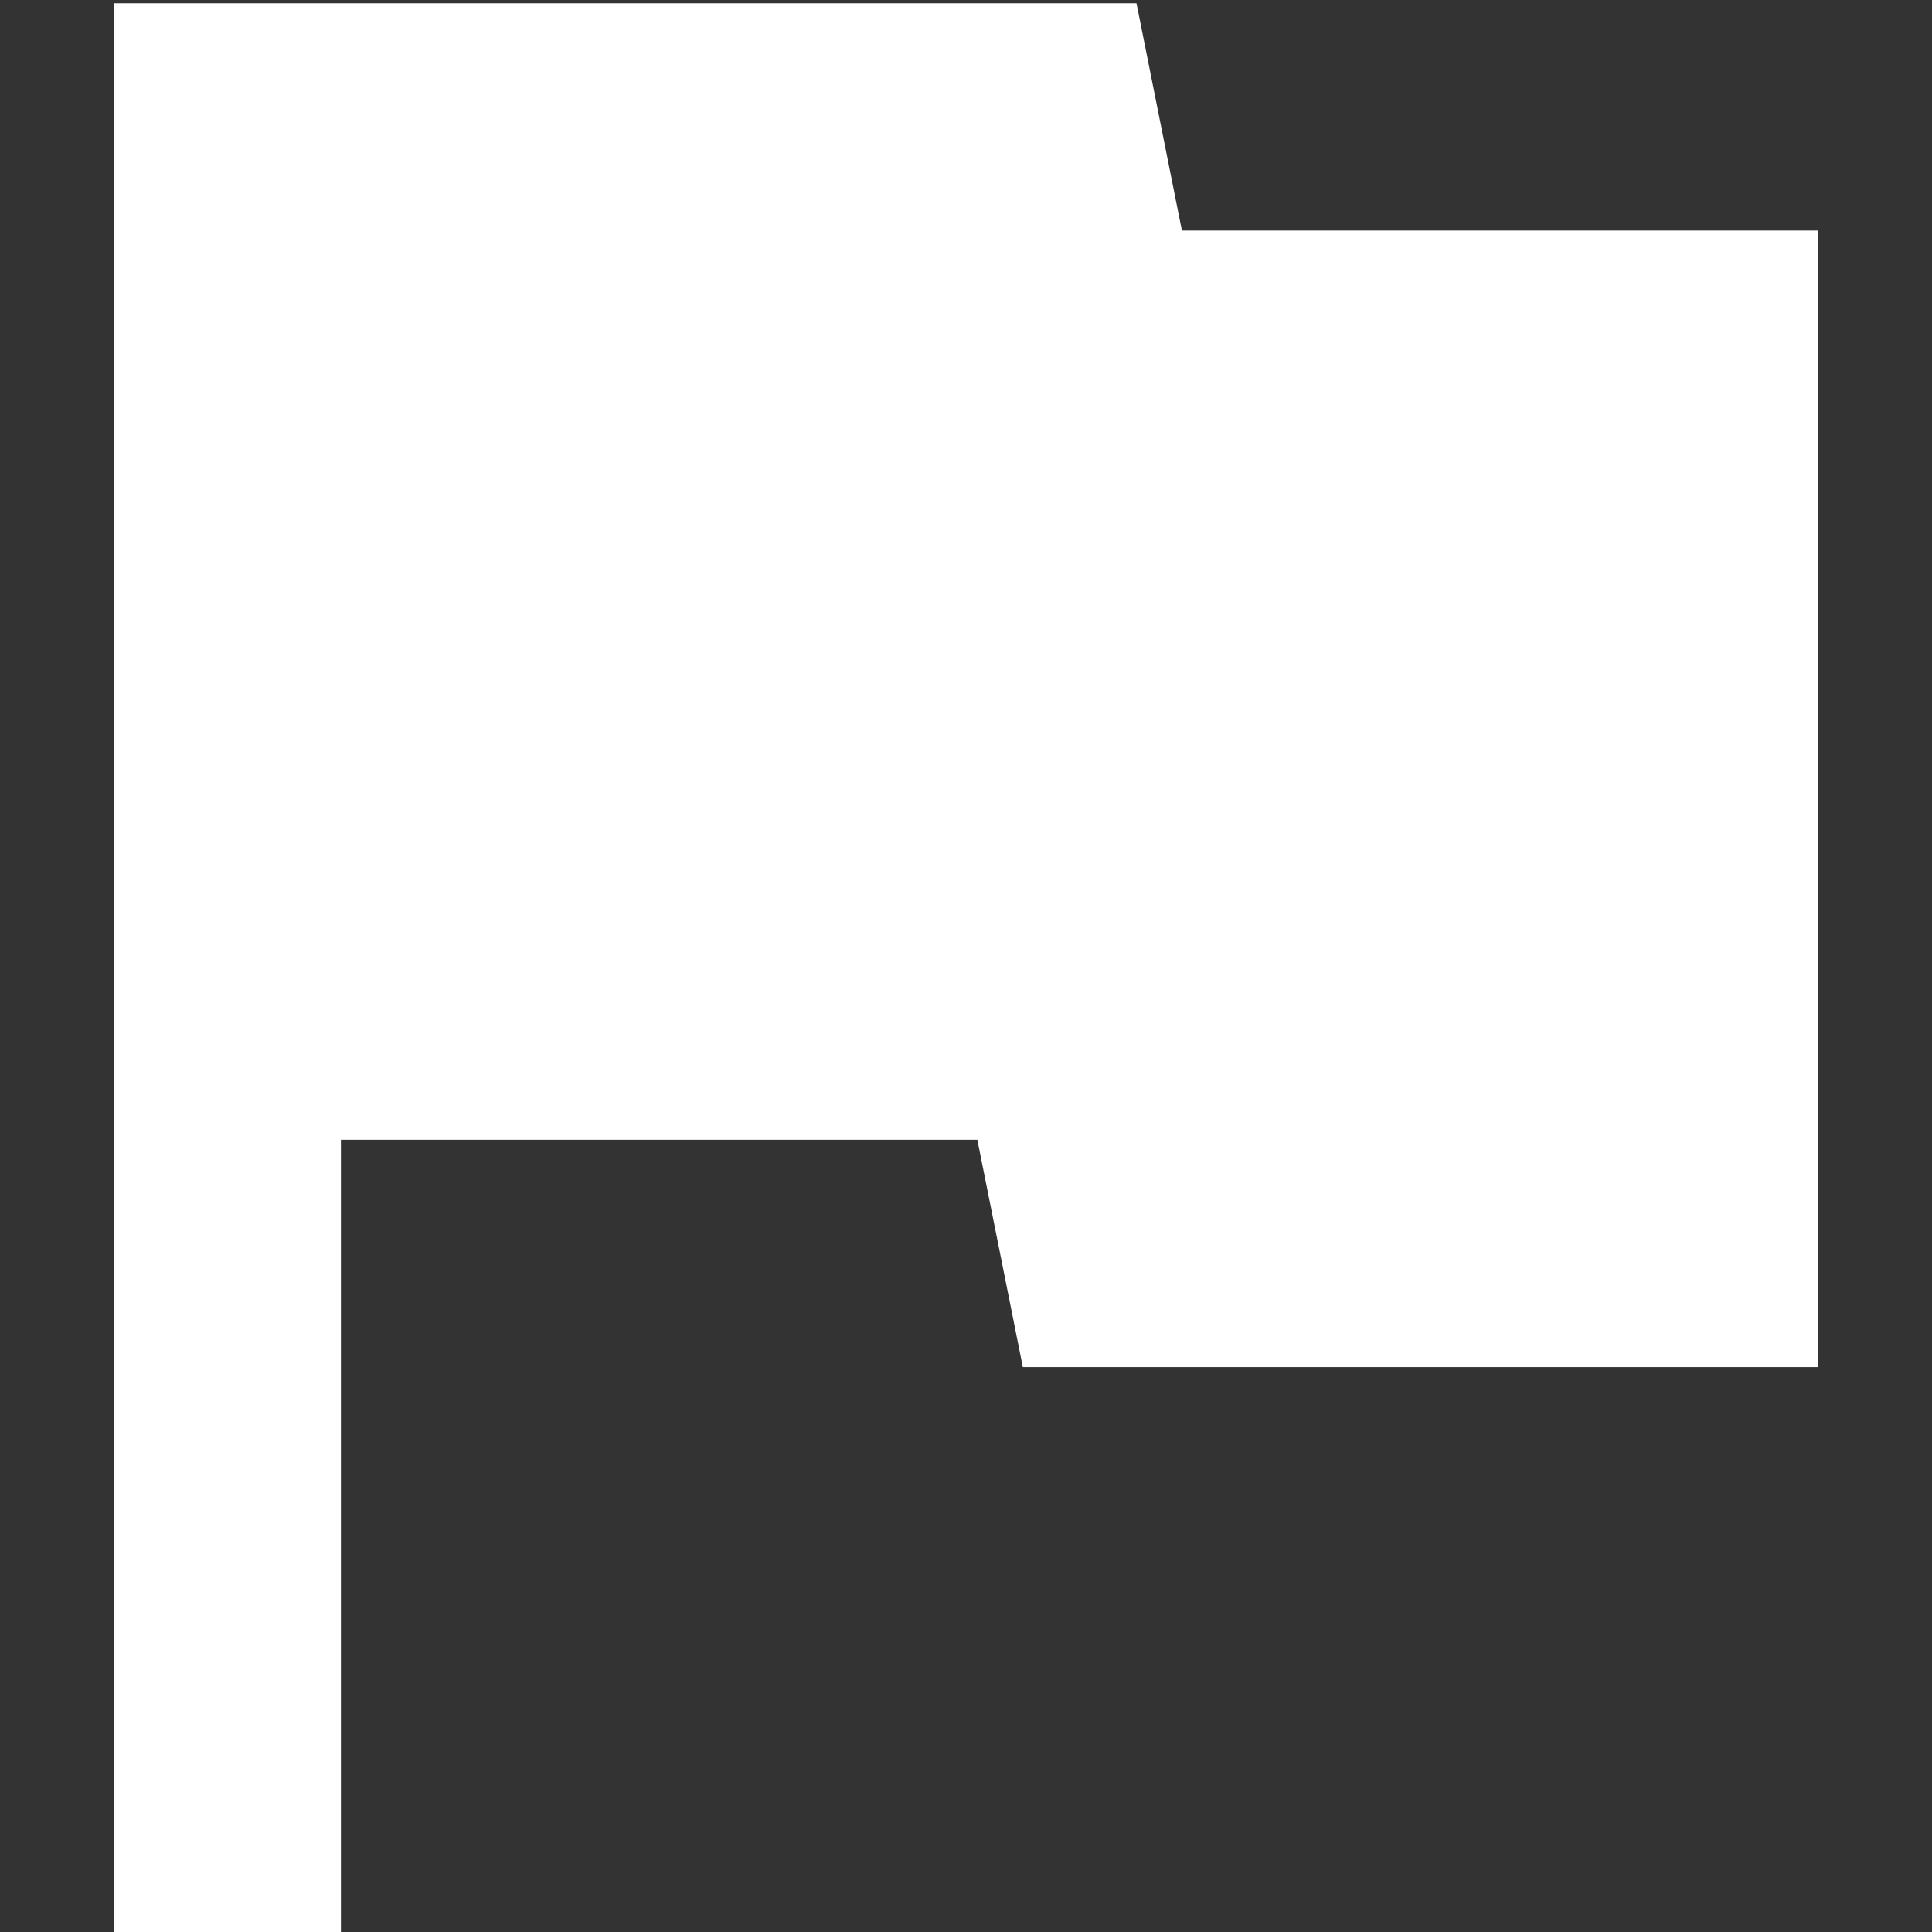 <?xml version="1.0" encoding="UTF-8" standalone="no"?>
<svg
   xmlns:dc="http://purl.org/dc/elements/1.1/"
   xmlns:cc="http://creativecommons.org/ns#"
   xmlns:rdf="http://www.w3.org/1999/02/22-rdf-syntax-ns#"
   xmlns:svg="http://www.w3.org/2000/svg"
   xmlns="http://www.w3.org/2000/svg"
   xmlns:sodipodi="http://sodipodi.sourceforge.net/DTD/sodipodi-0.dtd"
   xmlns:inkscape="http://www.inkscape.org/namespaces/inkscape"
   height="24"
   viewBox="0 0 24 24"
   width="24"
   version="1.1"
   id="svg909"
   sodipodi:docname="start-white.svg"
   inkscape:version="1.0 (4035a4fb49, 2020-05-01)">
  <rect x="0" y="0" width="24" height="24" fill="#333333" stroke="none"/>
  <defs
     id="defs913" />
  <sodipodi:namedview
     inkscape:document-rotation="0"
     pagecolor="#ffffff"
     bordercolor="#666666"
     borderopacity="1"
     objecttolerance="10"
     gridtolerance="10"
     guidetolerance="10"
     inkscape:pageopacity="0"
     inkscape:pageshadow="2"
     inkscape:window-width="1920"
     inkscape:window-height="1001"
     id="namedview911"
     showgrid="false"
     inkscape:zoom="24.45411"
     inkscape:cx="14.587088"
     inkscape:cy="11.544864"
     inkscape:window-x="-9"
     inkscape:window-y="-9"
     inkscape:window-maximized="1"
     inkscape:current-layer="svg909" />
  <path
     d="M0 0h24v24H0z"
     fill="none"
     id="path905" />
  <path
     d="M 14.682,2.864 14.118,0.041 H 1.412 V 24.041 H 4.235 V 14.159 h 7.906 l 0.565,2.824 h 9.882 V 2.864 Z"
     id="path907"
     style="stroke-width:1.412;fill:#ffffff" />
</svg>

